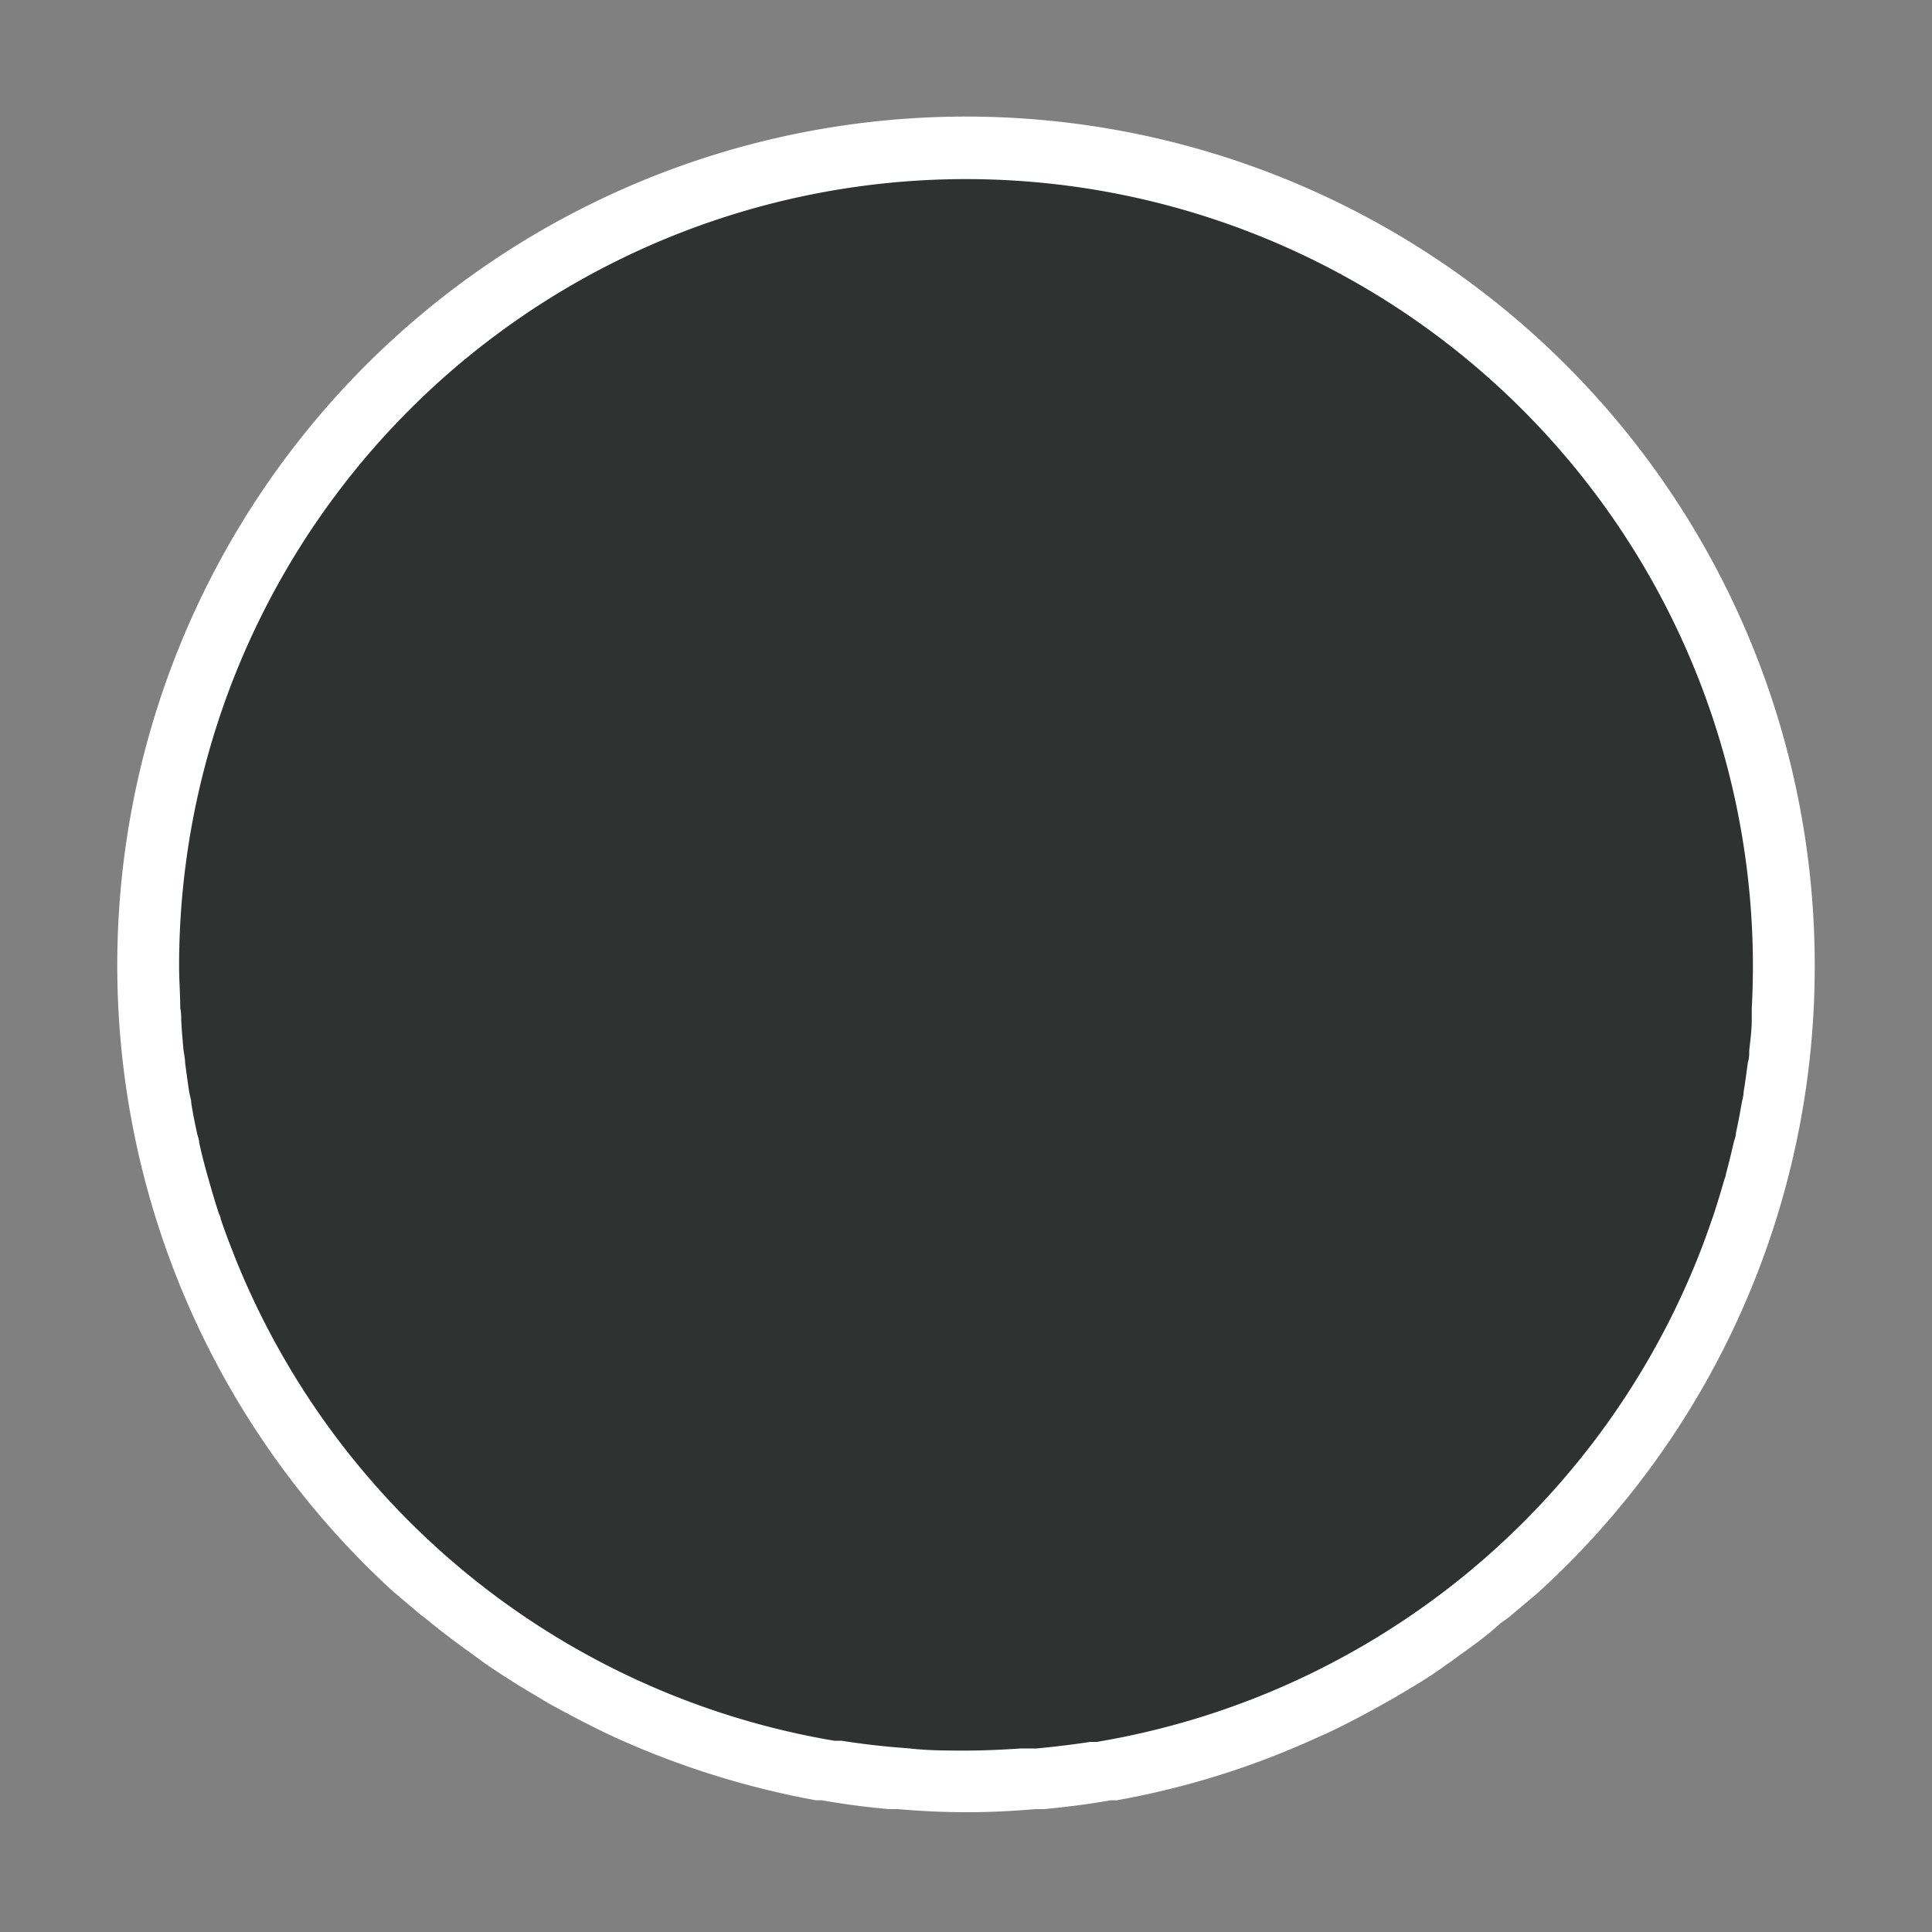 <svg xmlns="http://www.w3.org/2000/svg" viewBox="0 0 100 100"><rect x="0" y="0" width="100" height="100" fill="#808080" stroke="none"/><defs><style>.cls-1{fill:#303231;}.cls-2{fill:#fff;}</style></defs><title>BRKR</title><g id="Layer_5" data-name="Layer 5"><circle class="cls-1" cx="50" cy="50" r="41.98"/><path class="cls-2" d="M93.93,50a43.93,43.93,0,1,0-73.6,32.36l0,0,1.42,1.2c.09.08.2.14.29.22.75.62,1.54,1.22,2.34,1.79l.78.57c.86.58,1.73,1.14,2.63,1.66l.58.35c1,.55,2,1.08,3,1.56l.23.11a44.43,44.43,0,0,0,10.62,3.36l.3,0c1.15.2,2.32.36,3.51.46l.43,0c1.18.1,2.37.16,3.58.16s2.38-.06,3.55-.16l.44,0c1.18-.11,2.34-.26,3.48-.46l.31,0a43.2,43.2,0,0,0,10.46-3.29l.37-.16c1-.47,2-1,2.89-1.5l.71-.4c.85-.51,1.71-1,2.52-1.6.3-.2.59-.42.88-.63.7-.5,1.39-1,2-1.57.15-.11.32-.22.47-.34l1.45-1.22,0,0A43.79,43.79,0,0,0,93.93,50ZM56.77,90.16l-.16,0-.09,0h-.09c-.91.14-1.84.25-2.77.34h-.13l-.54,0h-.14c-.94.06-1.89.11-2.85.11h0c-1,0-2,0-3-.12h0c-1.16-.08-2.31-.21-3.44-.39h-.09l-.13,0-.16,0A40.73,40.73,0,0,1,12.13,65l-.06-.16c-.23-.58-.45-1.16-.65-1.76,0-.09-.06-.19-.1-.29-.18-.55-.34-1.1-.5-1.66l-.12-.42c-.14-.52-.27-1-.39-1.57,0-.18-.09-.35-.12-.53-.11-.5-.21-1-.29-1.51,0-.2-.08-.4-.11-.6-.08-.5-.14-1-.21-1.49,0-.22-.05-.44-.08-.65-.05-.52-.09-1-.12-1.55,0-.2,0-.41-.05-.62,0-.71-.06-1.44-.06-2.17h0A40.74,40.74,0,0,1,50,9.27h0A40.74,40.74,0,0,1,90.73,50q0,1.09-.06,2.19c0,.2,0,.39,0,.59,0,.53-.07,1.06-.13,1.58,0,.21,0,.42-.07.62-.07.52-.13,1-.22,1.53,0,.2-.06.38-.1.58q-.13.78-.3,1.56c0,.16-.07.32-.11.48-.13.55-.26,1.1-.41,1.65,0,.11-.07.23-.1.35-.17.59-.35,1.18-.54,1.76l-.07.2c-.22.64-.45,1.28-.7,1.91h0A40.76,40.76,0,0,1,56.77,90.16Z"/></g></svg>